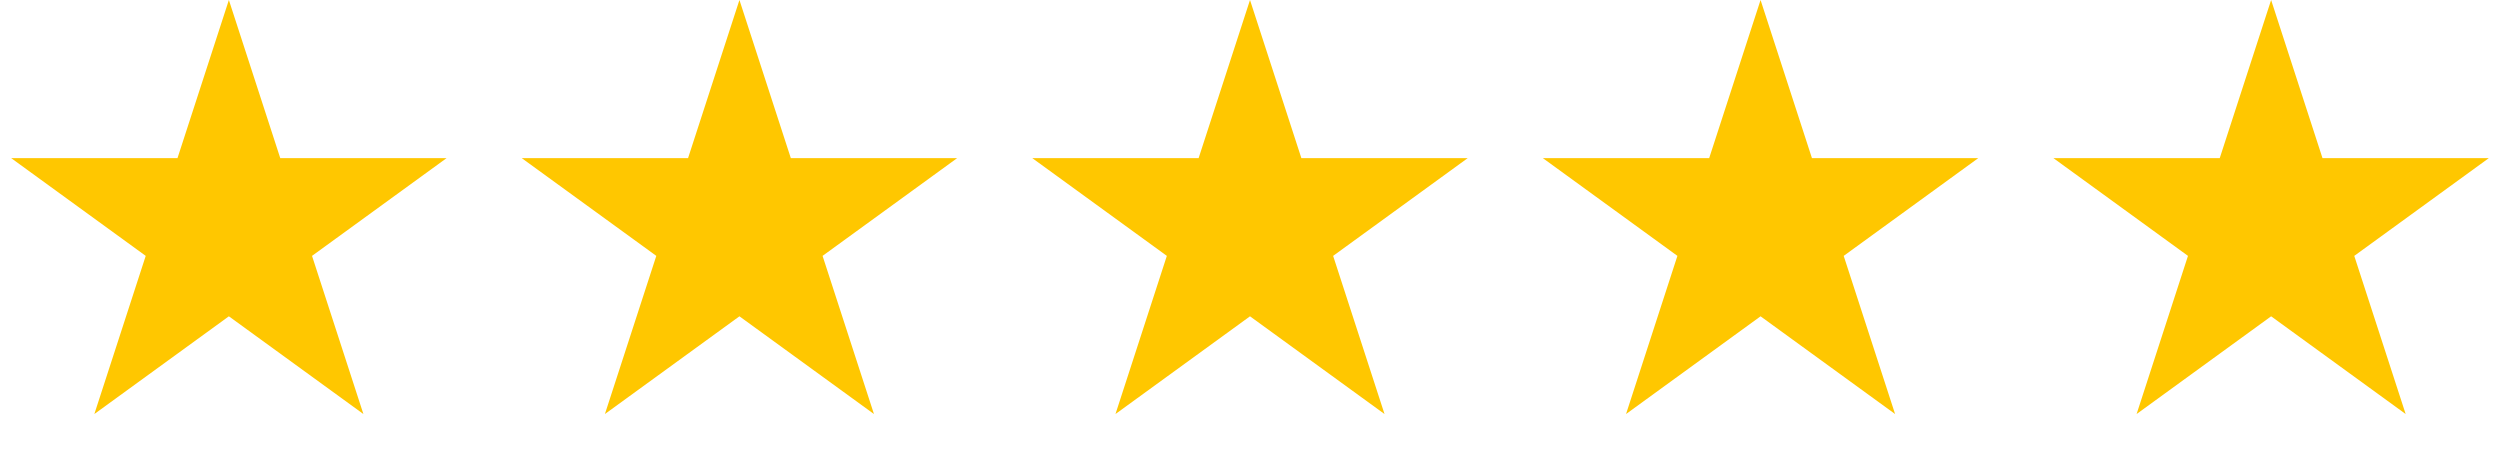 <svg width="142" height="26" viewBox="0 0 142 26" fill="none" xmlns="http://www.w3.org/2000/svg">
<path d="M13 0L15.919 8.983H25.364L17.723 14.534L20.641 23.517L13 17.966L5.359 23.517L8.277 14.534L0.636 8.983H10.081L13 0Z" fill="#FFC700"/>
<path d="M42 0L44.919 8.983H54.364L46.722 14.534L49.641 23.517L42 17.966L34.359 23.517L37.278 14.534L29.636 8.983H39.081L42 0Z" fill="#FFC700"/>
<path d="M71 0L73.918 8.983H83.364L75.722 14.534L78.641 23.517L71 17.966L63.359 23.517L66.277 14.534L58.636 8.983H68.081L71 0Z" fill="#FFC700"/>
<path d="M100 0L102.919 8.983H112.364L104.722 14.534L107.641 23.517L100 17.966L92.359 23.517L95.277 14.534L87.636 8.983H97.081L100 0Z" fill="#FFC700"/>
<path d="M129 0L131.918 8.983H141.363L133.722 14.534L136.641 23.517L129 17.966L121.359 23.517L124.277 14.534L116.636 8.983H126.081L129 0Z" fill="#FFC700"/>
</svg>
